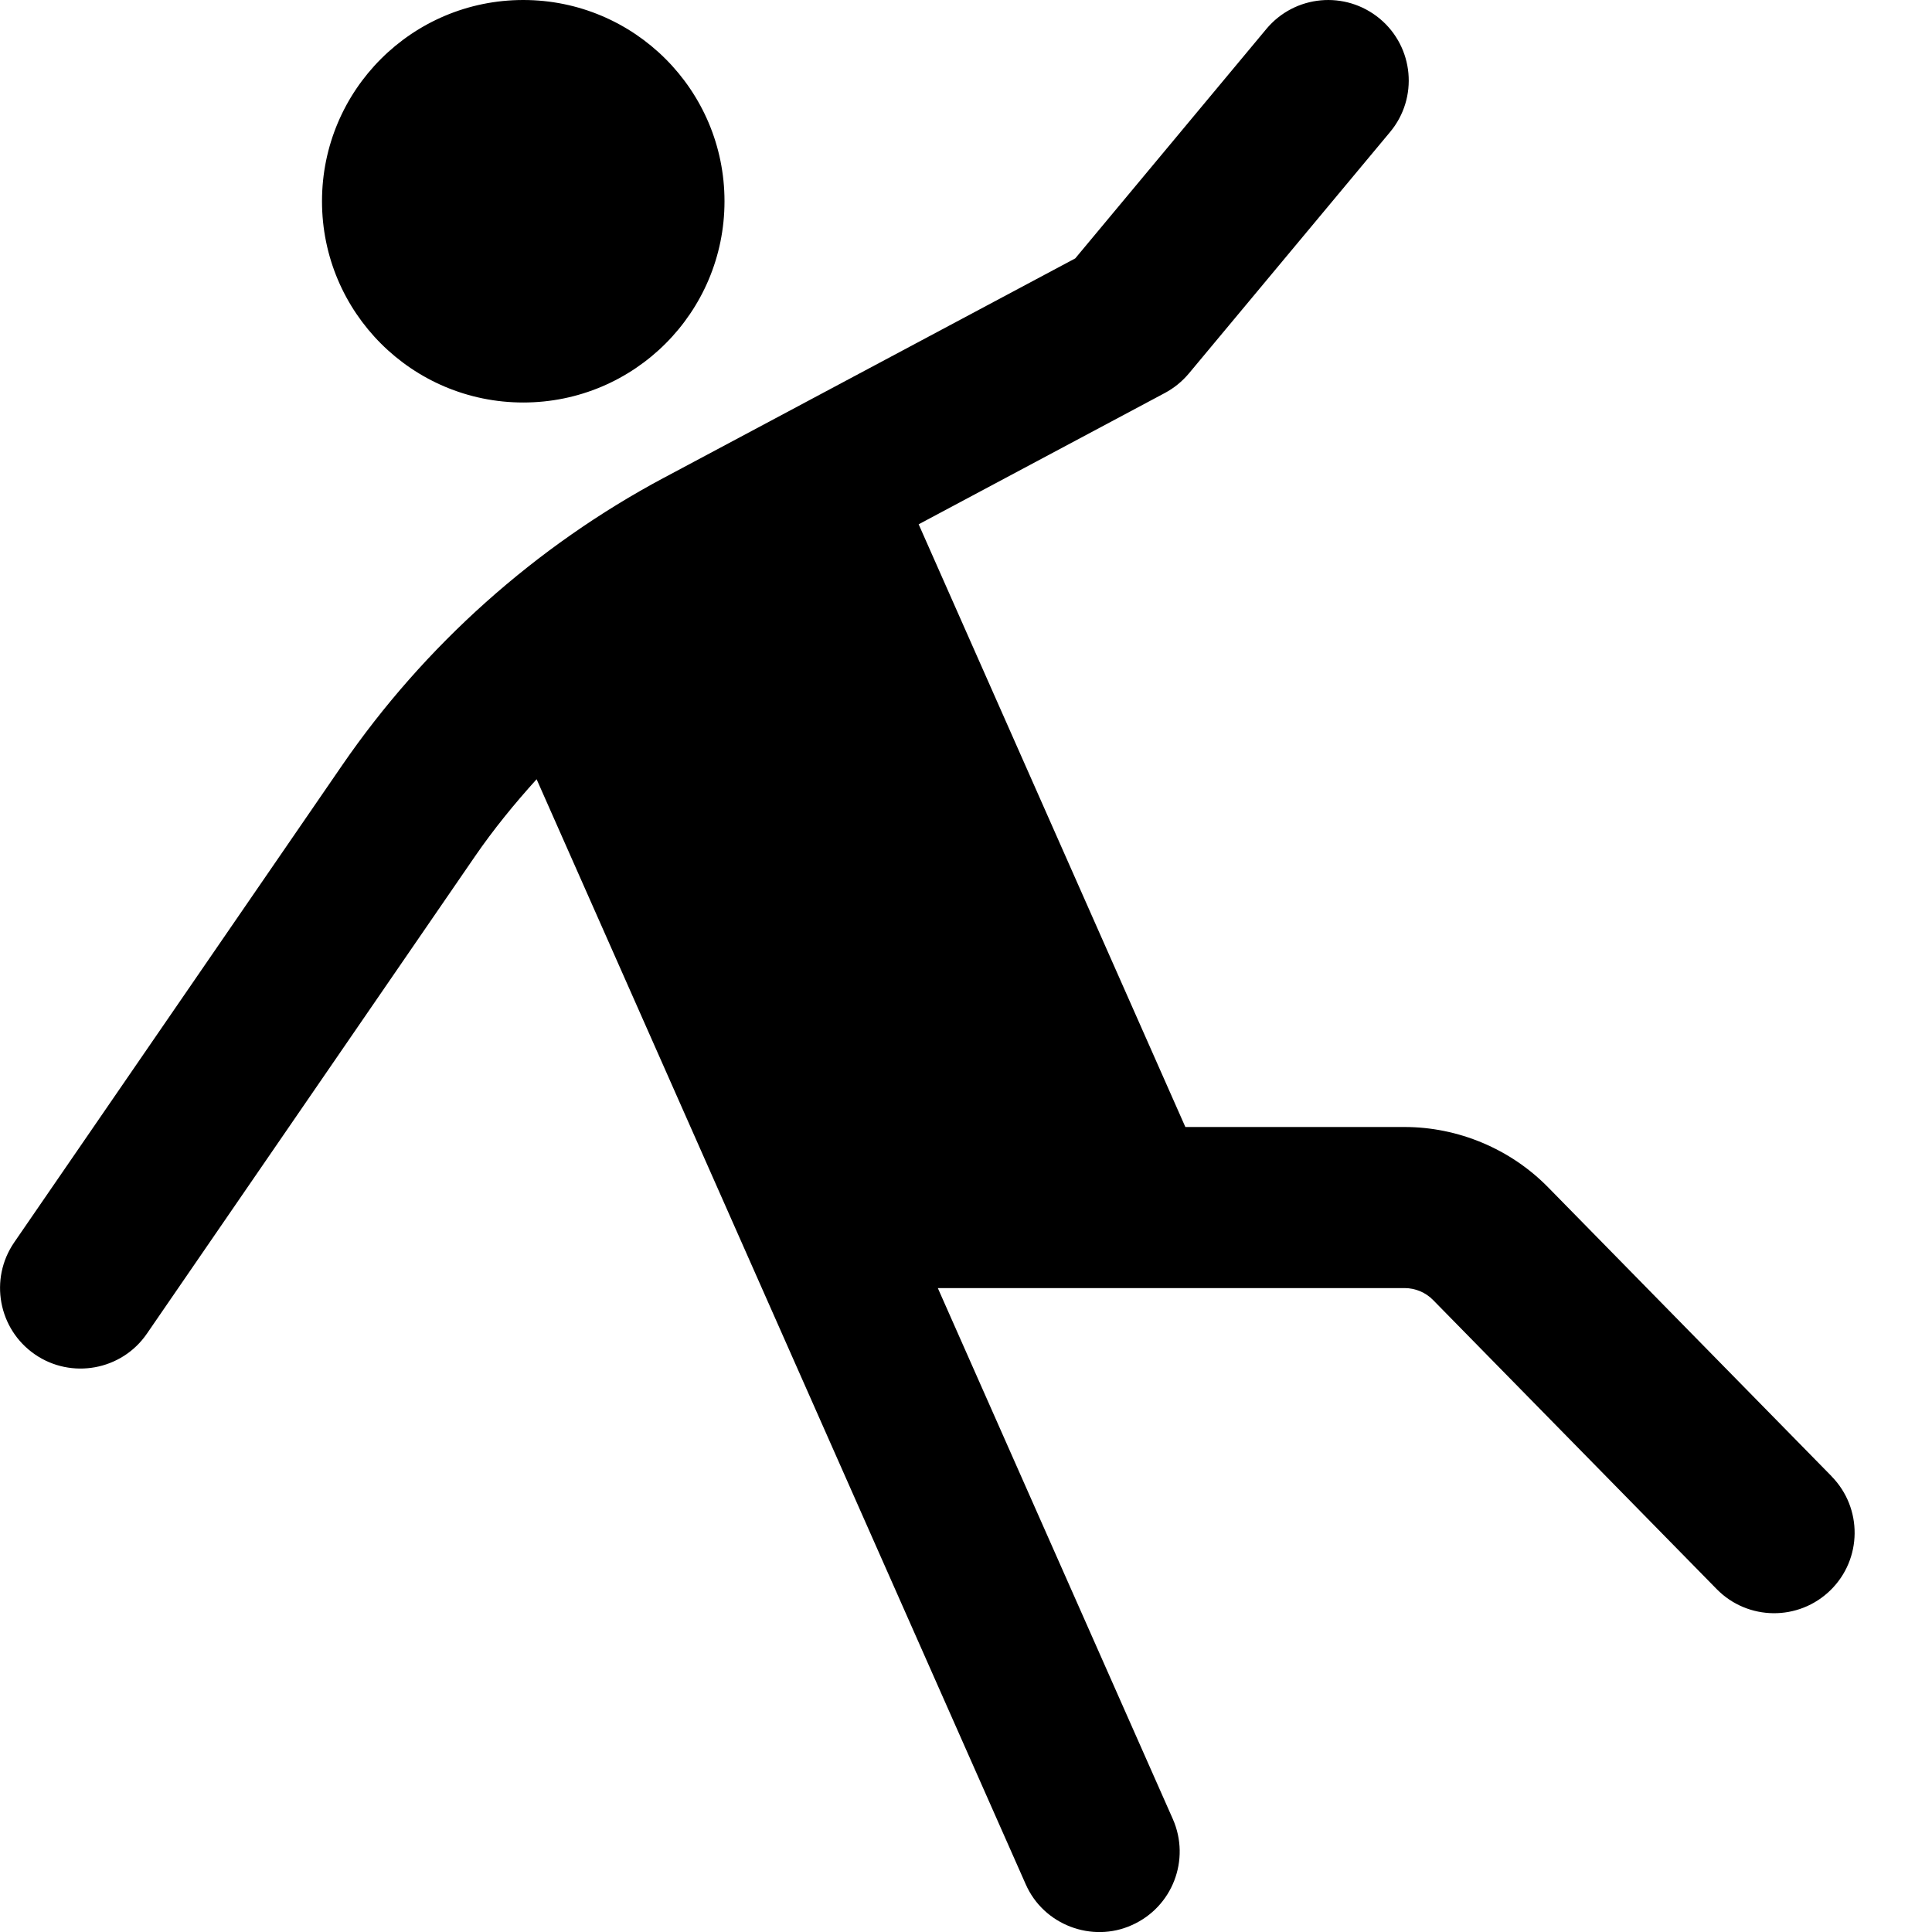<?xml version="1.0" encoding="UTF-8"?>
<svg xmlns="http://www.w3.org/2000/svg" id="Layer_1" data-name="Layer 1" viewBox="0 0 24 24">
  <path d="M22.752,18.338l-3.52-3.588c-.467-.477-1.117-.75-1.785-.75h-2.722l-3.313-7.487,3.058-1.631c.114-.061,.215-.143,.298-.242l2.5-3c.354-.424,.296-1.055-.128-1.408-.427-.354-1.055-.296-1.409,.128l-2.374,2.85-5.108,2.724c-1.594,.85-2.977,2.086-3.999,3.573L.176,15.434c-.312,.455-.197,1.078,.258,1.391,.45,.31,1.076,.201,1.391-.258l4.074-5.927c.232-.338,.492-.656,.767-.96l6.075,13.725c.223,.51,.826,.732,1.318,.51,.506-.224,.733-.814,.51-1.319l-2.919-6.595h5.798c.134,0,.263,.054,.356,.15l3.521,3.589c.387,.395,1.02,.4,1.414,.014,.395-.387,.4-1.02,.014-1.414ZM4,2.5c0-1.381,1.119-2.5,2.5-2.5s2.5,1.119,2.5,2.5-1.119,2.5-2.5,2.5-2.5-1.119-2.5-2.5Z"/>
</svg>
